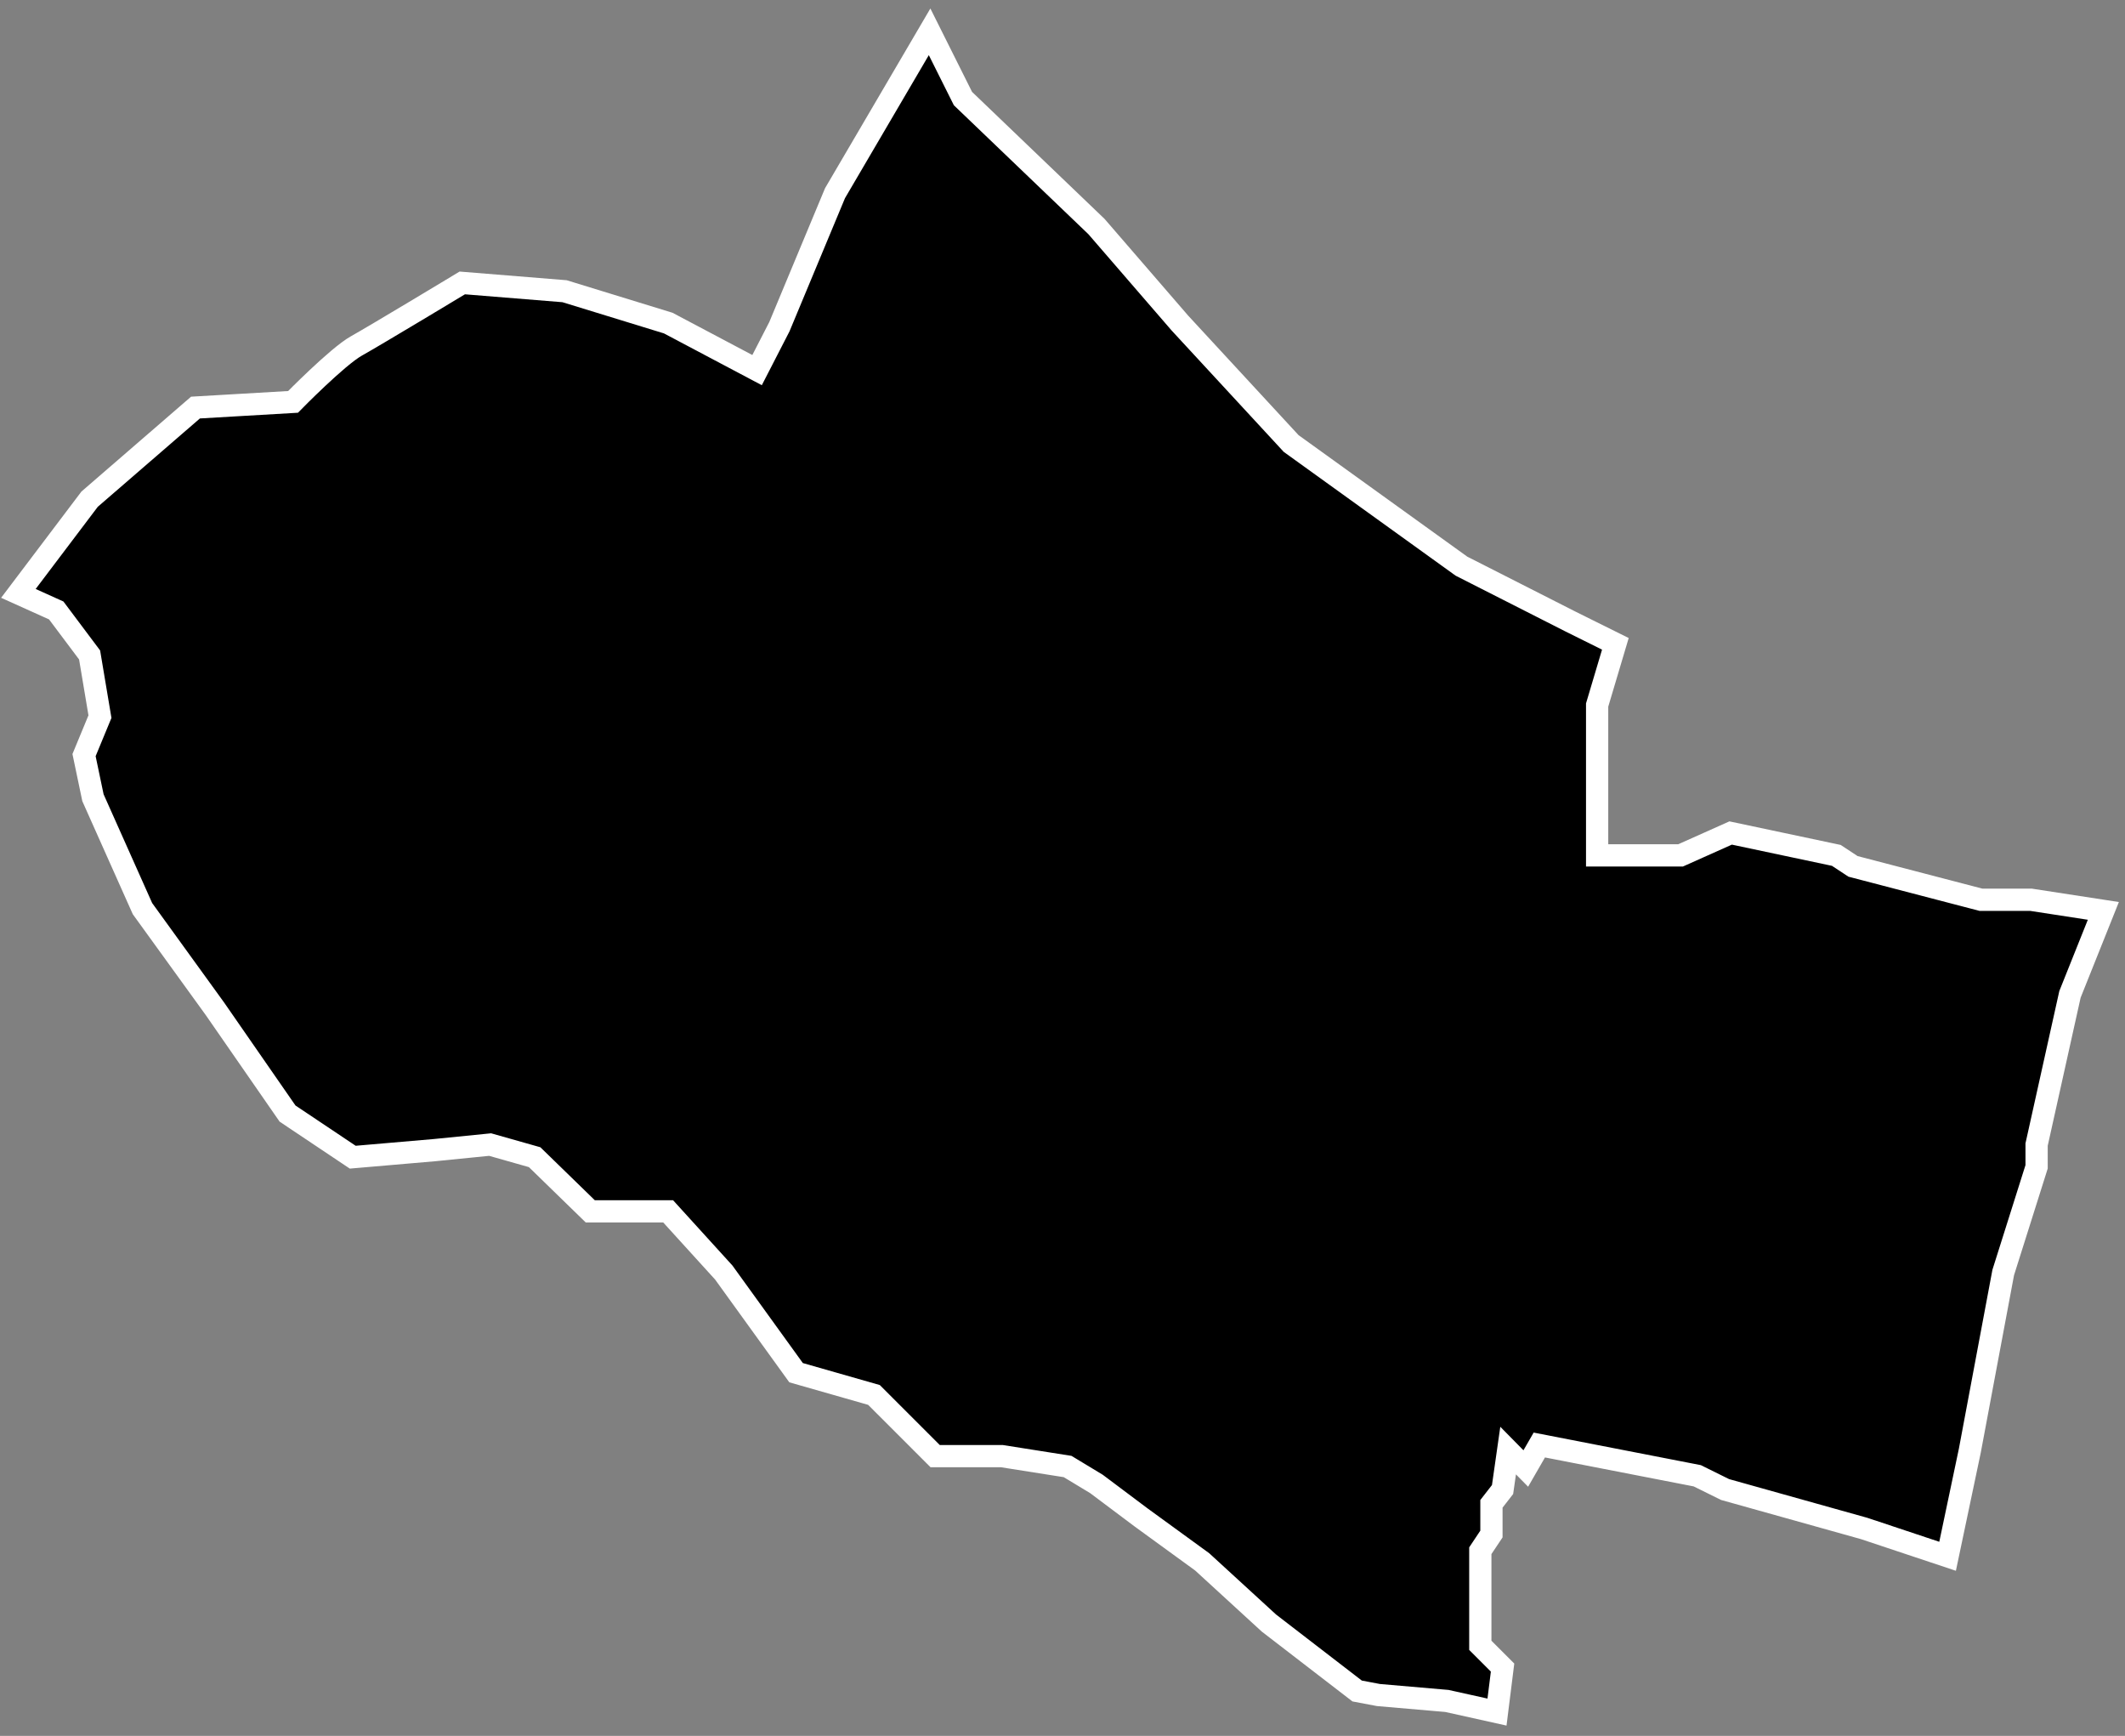 <svg width="191" height="156" viewBox="0 0 191 156" fill="none" xmlns="http://www.w3.org/2000/svg">
<rect x="0" y="0" width="191" height="156" fill="#808080" stroke="none"/>
<path fill-rule="evenodd" clip-rule="evenodd" d="M133.054 147.859L135.054 149.859L134.554 153.859L130.054 152.859L123.898 152.327L121.982 151.964L114.054 145.859L108.054 140.359L102.554 136.359L98.554 133.359L95.959 131.791L90.054 130.859L84.054 130.859L79.554 126.359L78.554 125.359L71.554 123.359L65.054 114.359L60.054 108.859L56.554 108.859L53.054 108.859L48.054 103.993L44.054 102.859L39.054 103.359L31.705 103.993L25.845 100.073L19.313 90.65L12.806 81.656L8.355 71.687L7.554 67.859L8.984 64.402L8.054 58.859L5.054 54.859L1.653 53.326L8.054 44.859L17.57 36.627L26.339 36.116C26.339 36.116 30.323 32.048 32.029 31.092C33.731 30.143 41.552 25.426 41.552 25.426L50.745 26.171L60.062 29.034L68.048 33.261L70.054 29.359L75.054 17.359L83.554 2.859L86.554 8.859L98.554 20.359L106.054 29.034L116.054 39.859L131.358 50.879L141.149 55.851L145.193 57.859L143.554 63.359L143.554 76.871L151.054 76.871L155.554 74.859L165.054 76.871L166.554 77.859L178.054 80.859L182.554 80.859L189.054 81.859L186.054 89.359L183.054 102.859L183.054 104.859L180.054 114.359L177.054 130.359L175.054 139.859L167.554 137.359L155.054 133.859L152.554 132.623L138.358 129.859L137.141 131.97L135.554 130.359L135.054 133.859L134.054 135.145L134.054 137.859L133.054 139.359L133.054 147.859Z" fill="black" stroke="white" stroke-width="1.999"/>
</svg>
